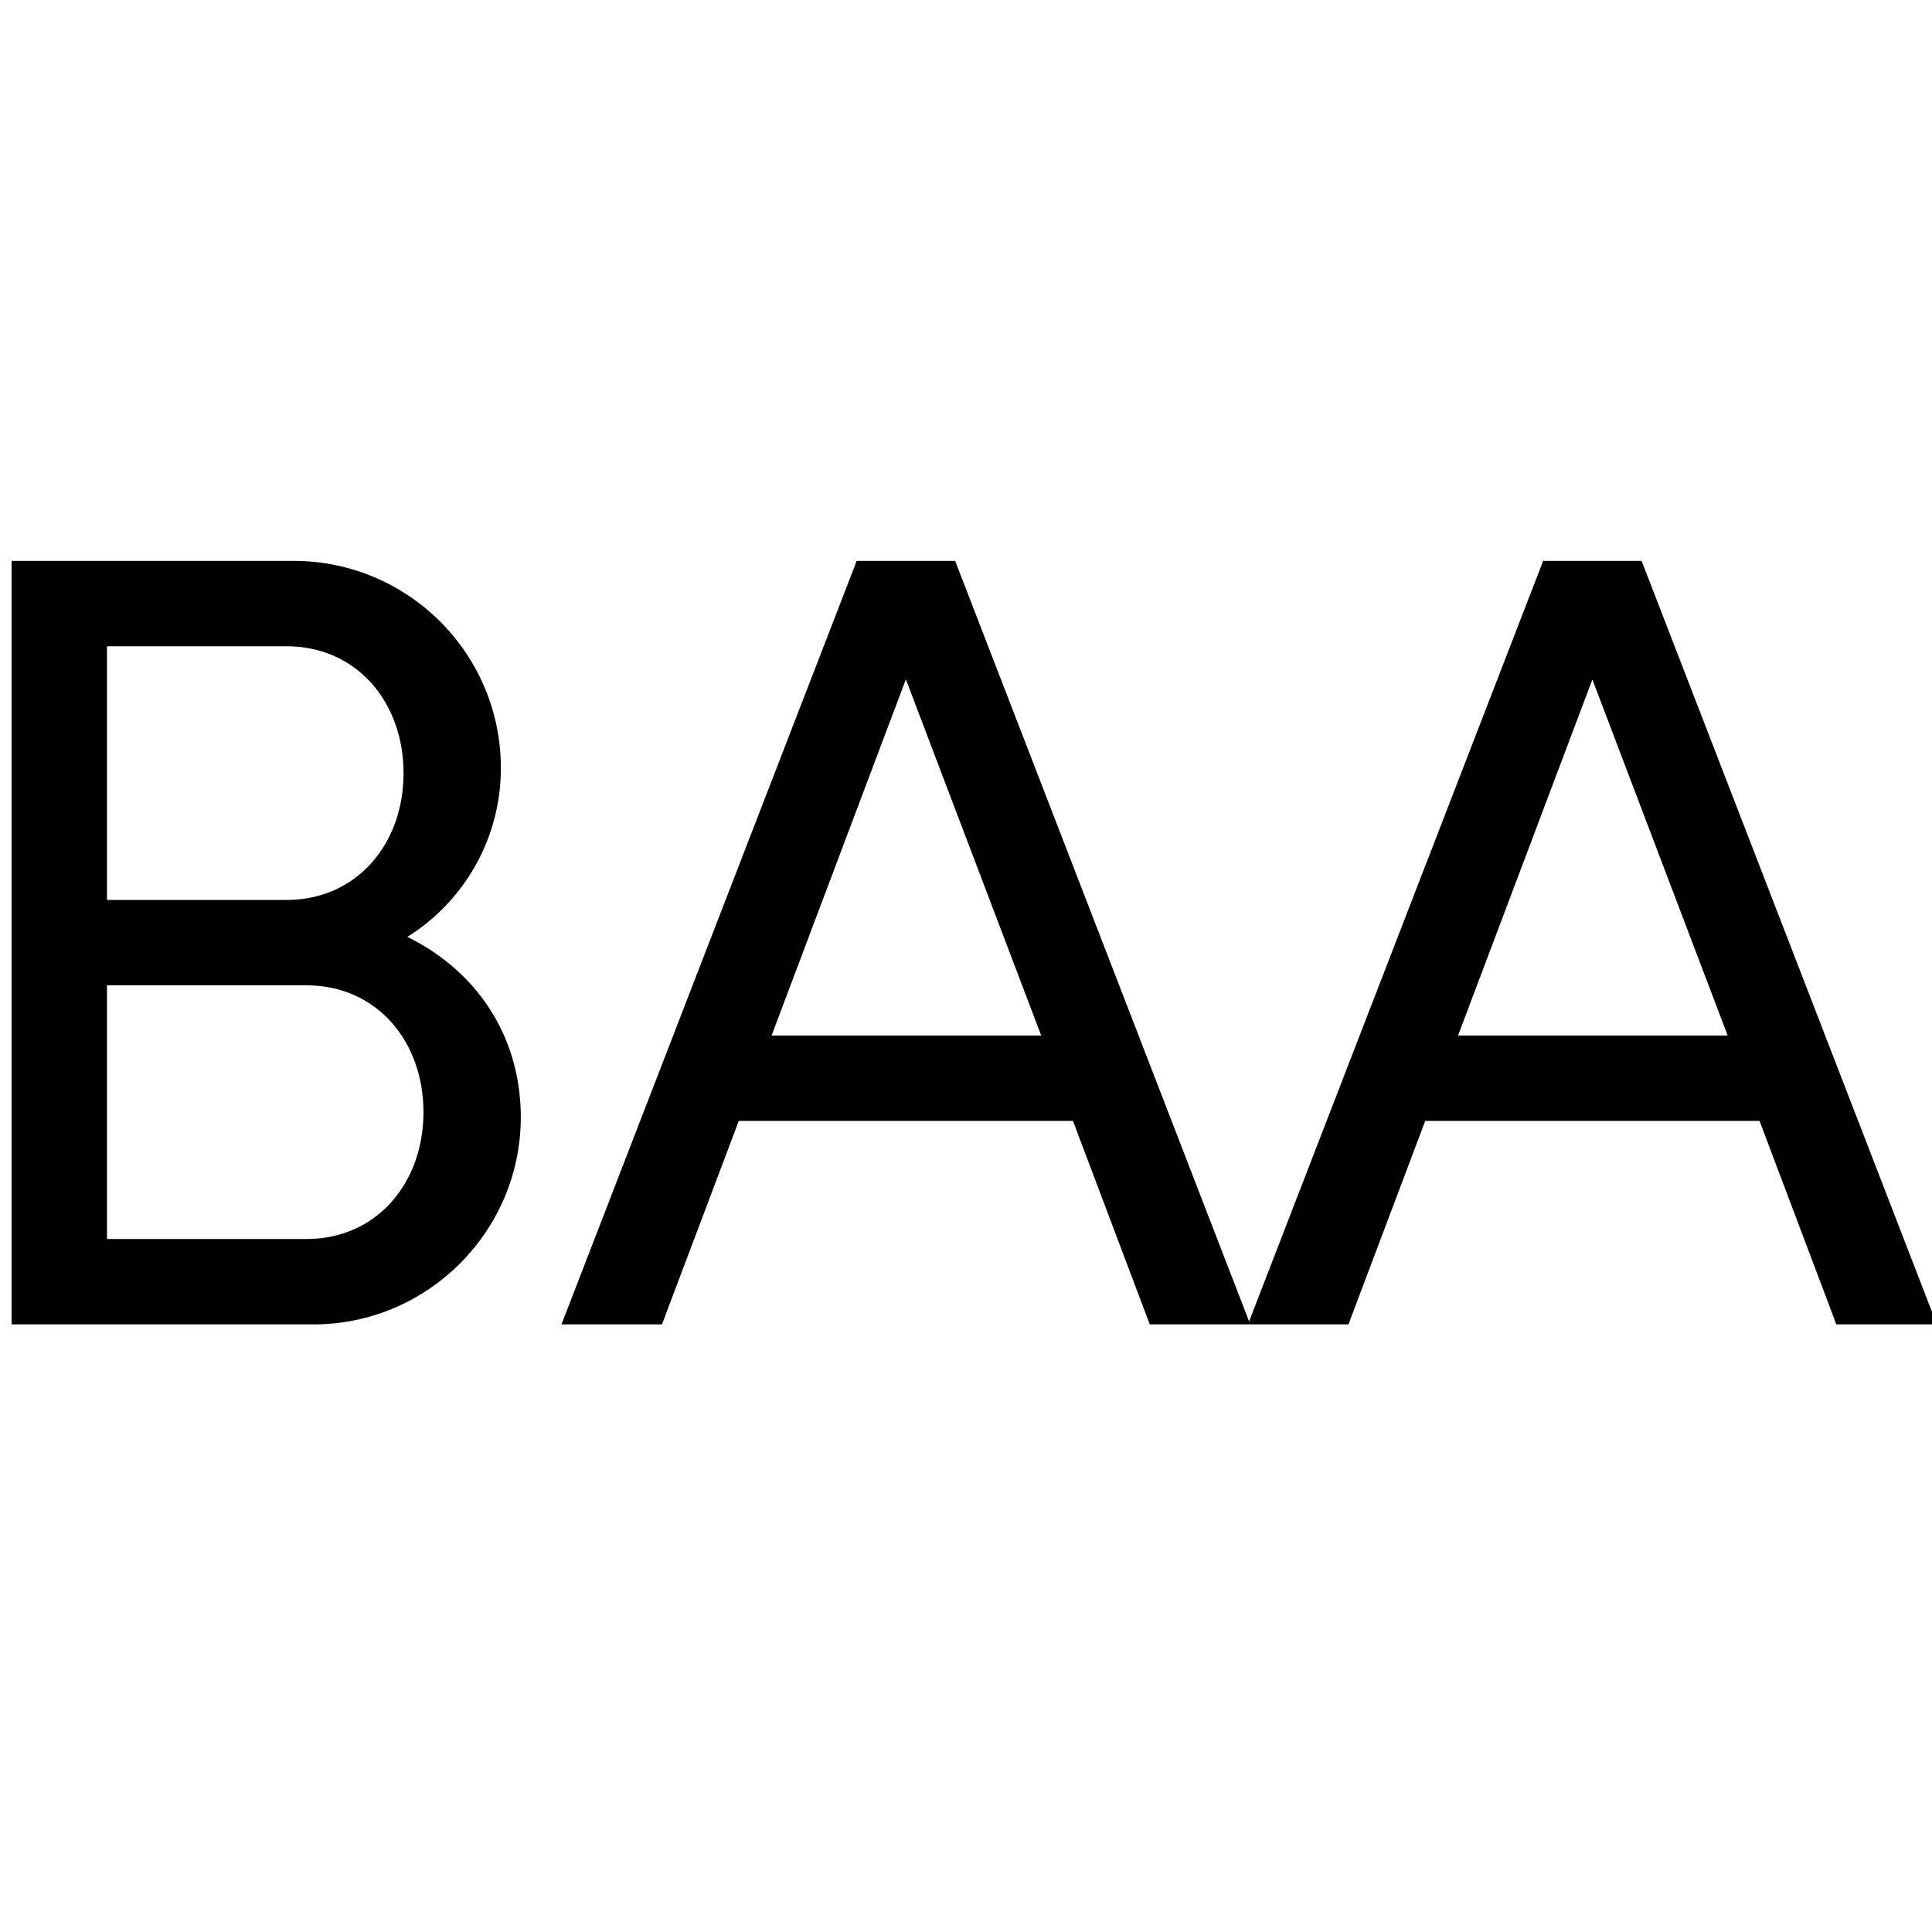 <svg width="16"
  height="16"
  viewBox="0 0 16 16"
  fill="black"
  xmlns="http://www.w3.org/2000/svg">
  <g>
    <path d="M4.248 9.252C4.248 10.16 3.505 10.903 2.597 10.903H0.161V4.71H2.432C3.34 4.71 4.083 5.445 4.083 6.361C4.083 6.981 3.728 7.509 3.233 7.765C3.852 8.021 4.248 8.566 4.248 9.252ZM3.406 6.403C3.406 5.783 2.993 5.288 2.374 5.288H0.821V7.517H2.374C2.993 7.517 3.406 7.022 3.406 6.403ZM3.571 9.21C3.571 8.591 3.158 8.095 2.539 8.095H0.821V10.325H2.539C3.158 10.325 3.571 9.83 3.571 9.21ZM7.865 4.71L10.26 10.903H9.567L8.931 9.219H6.073L5.438 10.903H4.744L7.139 4.71H7.865ZM6.296 8.64H8.716L7.502 5.445L6.296 8.64ZM13.551 4.71L15.946 10.903H15.252L14.616 9.219H11.759L11.123 10.903H10.429L12.824 4.71H13.551ZM11.982 8.64H14.402L13.188 5.445L11.982 8.64Z" />
    <path d="M0.161 10.903H0.096V10.968H0.161V10.903ZM0.161 4.71V4.645H0.096V4.71H0.161ZM3.233 7.765L3.203 7.708L3.079 7.772L3.208 7.825L3.233 7.765ZM0.821 5.288V5.223H0.757V5.288H0.821ZM0.821 7.517H0.757V7.582H0.821V7.517ZM0.821 8.095V8.031H0.757V8.095H0.821ZM0.821 10.325H0.757V10.39H0.821V10.325ZM4.184 9.252C4.184 10.124 3.47 10.839 2.597 10.839V10.968C3.541 10.968 4.313 10.196 4.313 9.252H4.184ZM2.597 10.839H0.161V10.968H2.597V10.839ZM0.225 10.903V4.71H0.096V10.903H0.225ZM0.161 4.774H2.432V4.645H0.161V4.774ZM2.432 4.774C3.305 4.774 4.019 5.48 4.019 6.361H4.148C4.148 5.409 3.375 4.645 2.432 4.645V4.774ZM4.019 6.361C4.019 6.955 3.678 7.462 3.203 7.708L3.262 7.822C3.778 7.556 4.148 7.006 4.148 6.361H4.019ZM3.208 7.825C3.805 8.072 4.184 8.594 4.184 9.252H4.313C4.313 8.538 3.899 7.971 3.257 7.706L3.208 7.825ZM3.471 6.403C3.471 5.754 3.035 5.223 2.374 5.223V5.352C2.951 5.352 3.342 5.812 3.342 6.403H3.471ZM2.374 5.223H0.821V5.352H2.374V5.223ZM0.757 5.288V7.517H0.886V5.288H0.757ZM0.821 7.582H2.374V7.453H0.821V7.582ZM2.374 7.582C3.035 7.582 3.471 7.051 3.471 6.403H3.342C3.342 6.993 2.951 7.453 2.374 7.453V7.582ZM3.636 9.21C3.636 8.562 3.2 8.031 2.539 8.031V8.16C3.116 8.16 3.507 8.62 3.507 9.21H3.636ZM2.539 8.031H0.821V8.16H2.539V8.031ZM0.757 8.095V10.325H0.886V8.095H0.757ZM0.821 10.39H2.539V10.261H0.821V10.39ZM2.539 10.39C3.2 10.39 3.636 9.859 3.636 9.21H3.507C3.507 9.801 3.116 10.261 2.539 10.261V10.39ZM7.865 4.71L7.926 4.686L7.91 4.645H7.865V4.71ZM10.26 10.903V10.968H10.354L10.32 10.88L10.26 10.903ZM9.567 10.903L9.506 10.926L9.522 10.968H9.567V10.903ZM8.931 9.219L8.991 9.196L8.975 9.154H8.931V9.219ZM6.073 9.219V9.154H6.029L6.013 9.196L6.073 9.219ZM5.438 10.903V10.968H5.482L5.498 10.926L5.438 10.903ZM4.744 10.903L4.684 10.88L4.65 10.968H4.744V10.903ZM7.139 4.71V4.645H7.094L7.079 4.686L7.139 4.71ZM6.296 8.64L6.236 8.618L6.203 8.705H6.296V8.64ZM8.716 8.64V8.705H8.81L8.776 8.618L8.716 8.64ZM7.502 5.445L7.562 5.422L7.502 5.262L7.442 5.422L7.502 5.445ZM7.805 4.733L10.2 10.927L10.32 10.88L7.926 4.686L7.805 4.733ZM10.26 10.839H9.567V10.968H10.26V10.839ZM9.627 10.88L8.991 9.196L8.87 9.241L9.506 10.926L9.627 10.88ZM8.931 9.154H6.073V9.283H8.931V9.154ZM6.013 9.196L5.377 10.88L5.498 10.926L6.134 9.241L6.013 9.196ZM5.438 10.839H4.744V10.968H5.438V10.839ZM4.804 10.927L7.199 4.733L7.079 4.686L4.684 10.88L4.804 10.927ZM7.139 4.774H7.865V4.645H7.139V4.774ZM6.296 8.705H8.716V8.576H6.296V8.705ZM8.776 8.618L7.562 5.422L7.442 5.468L8.656 8.663L8.776 8.618ZM7.442 5.422L6.236 8.618L6.357 8.663L7.562 5.467L7.442 5.422ZM13.551 4.71L13.611 4.686L13.595 4.645H13.551V4.71ZM15.946 10.903V10.968H16.04L16.006 10.88L15.946 10.903ZM15.252 10.903L15.192 10.926L15.207 10.968H15.252V10.903ZM14.616 9.219L14.677 9.196L14.661 9.154H14.616V9.219ZM11.759 9.219V9.154H11.714L11.698 9.196L11.759 9.219ZM11.123 10.903V10.968H11.168L11.183 10.926L11.123 10.903ZM10.429 10.903L10.369 10.88L10.335 10.968H10.429V10.903ZM12.824 4.71V4.645H12.78L12.764 4.686L12.824 4.71ZM11.982 8.64L11.921 8.618L11.889 8.705H11.982V8.64ZM14.402 8.64V8.705H14.495L14.462 8.618L14.402 8.64ZM13.188 5.445L13.248 5.422L13.187 5.262L13.127 5.422L13.188 5.445ZM13.491 4.733L15.886 10.927L16.006 10.88L13.611 4.686L13.491 4.733ZM15.946 10.839H15.252V10.968H15.946V10.839ZM15.312 10.88L14.677 9.196L14.556 9.241L15.192 10.926L15.312 10.88ZM14.616 9.154H11.759V9.283H14.616V9.154ZM11.698 9.196L11.063 10.88L11.183 10.926L11.819 9.241L11.698 9.196ZM11.123 10.839H10.429V10.968H11.123V10.839ZM10.489 10.927L12.884 4.733L12.764 4.686L10.369 10.88L10.489 10.927ZM12.824 4.774H13.551V4.645H12.824V4.774ZM11.982 8.705H14.402V8.576H11.982V8.705ZM14.462 8.618L13.248 5.422L13.127 5.468L14.341 8.663L14.462 8.618ZM13.127 5.422L11.921 8.618L12.042 8.663L13.248 5.467L13.127 5.422Z" />
  </g>
</svg>
